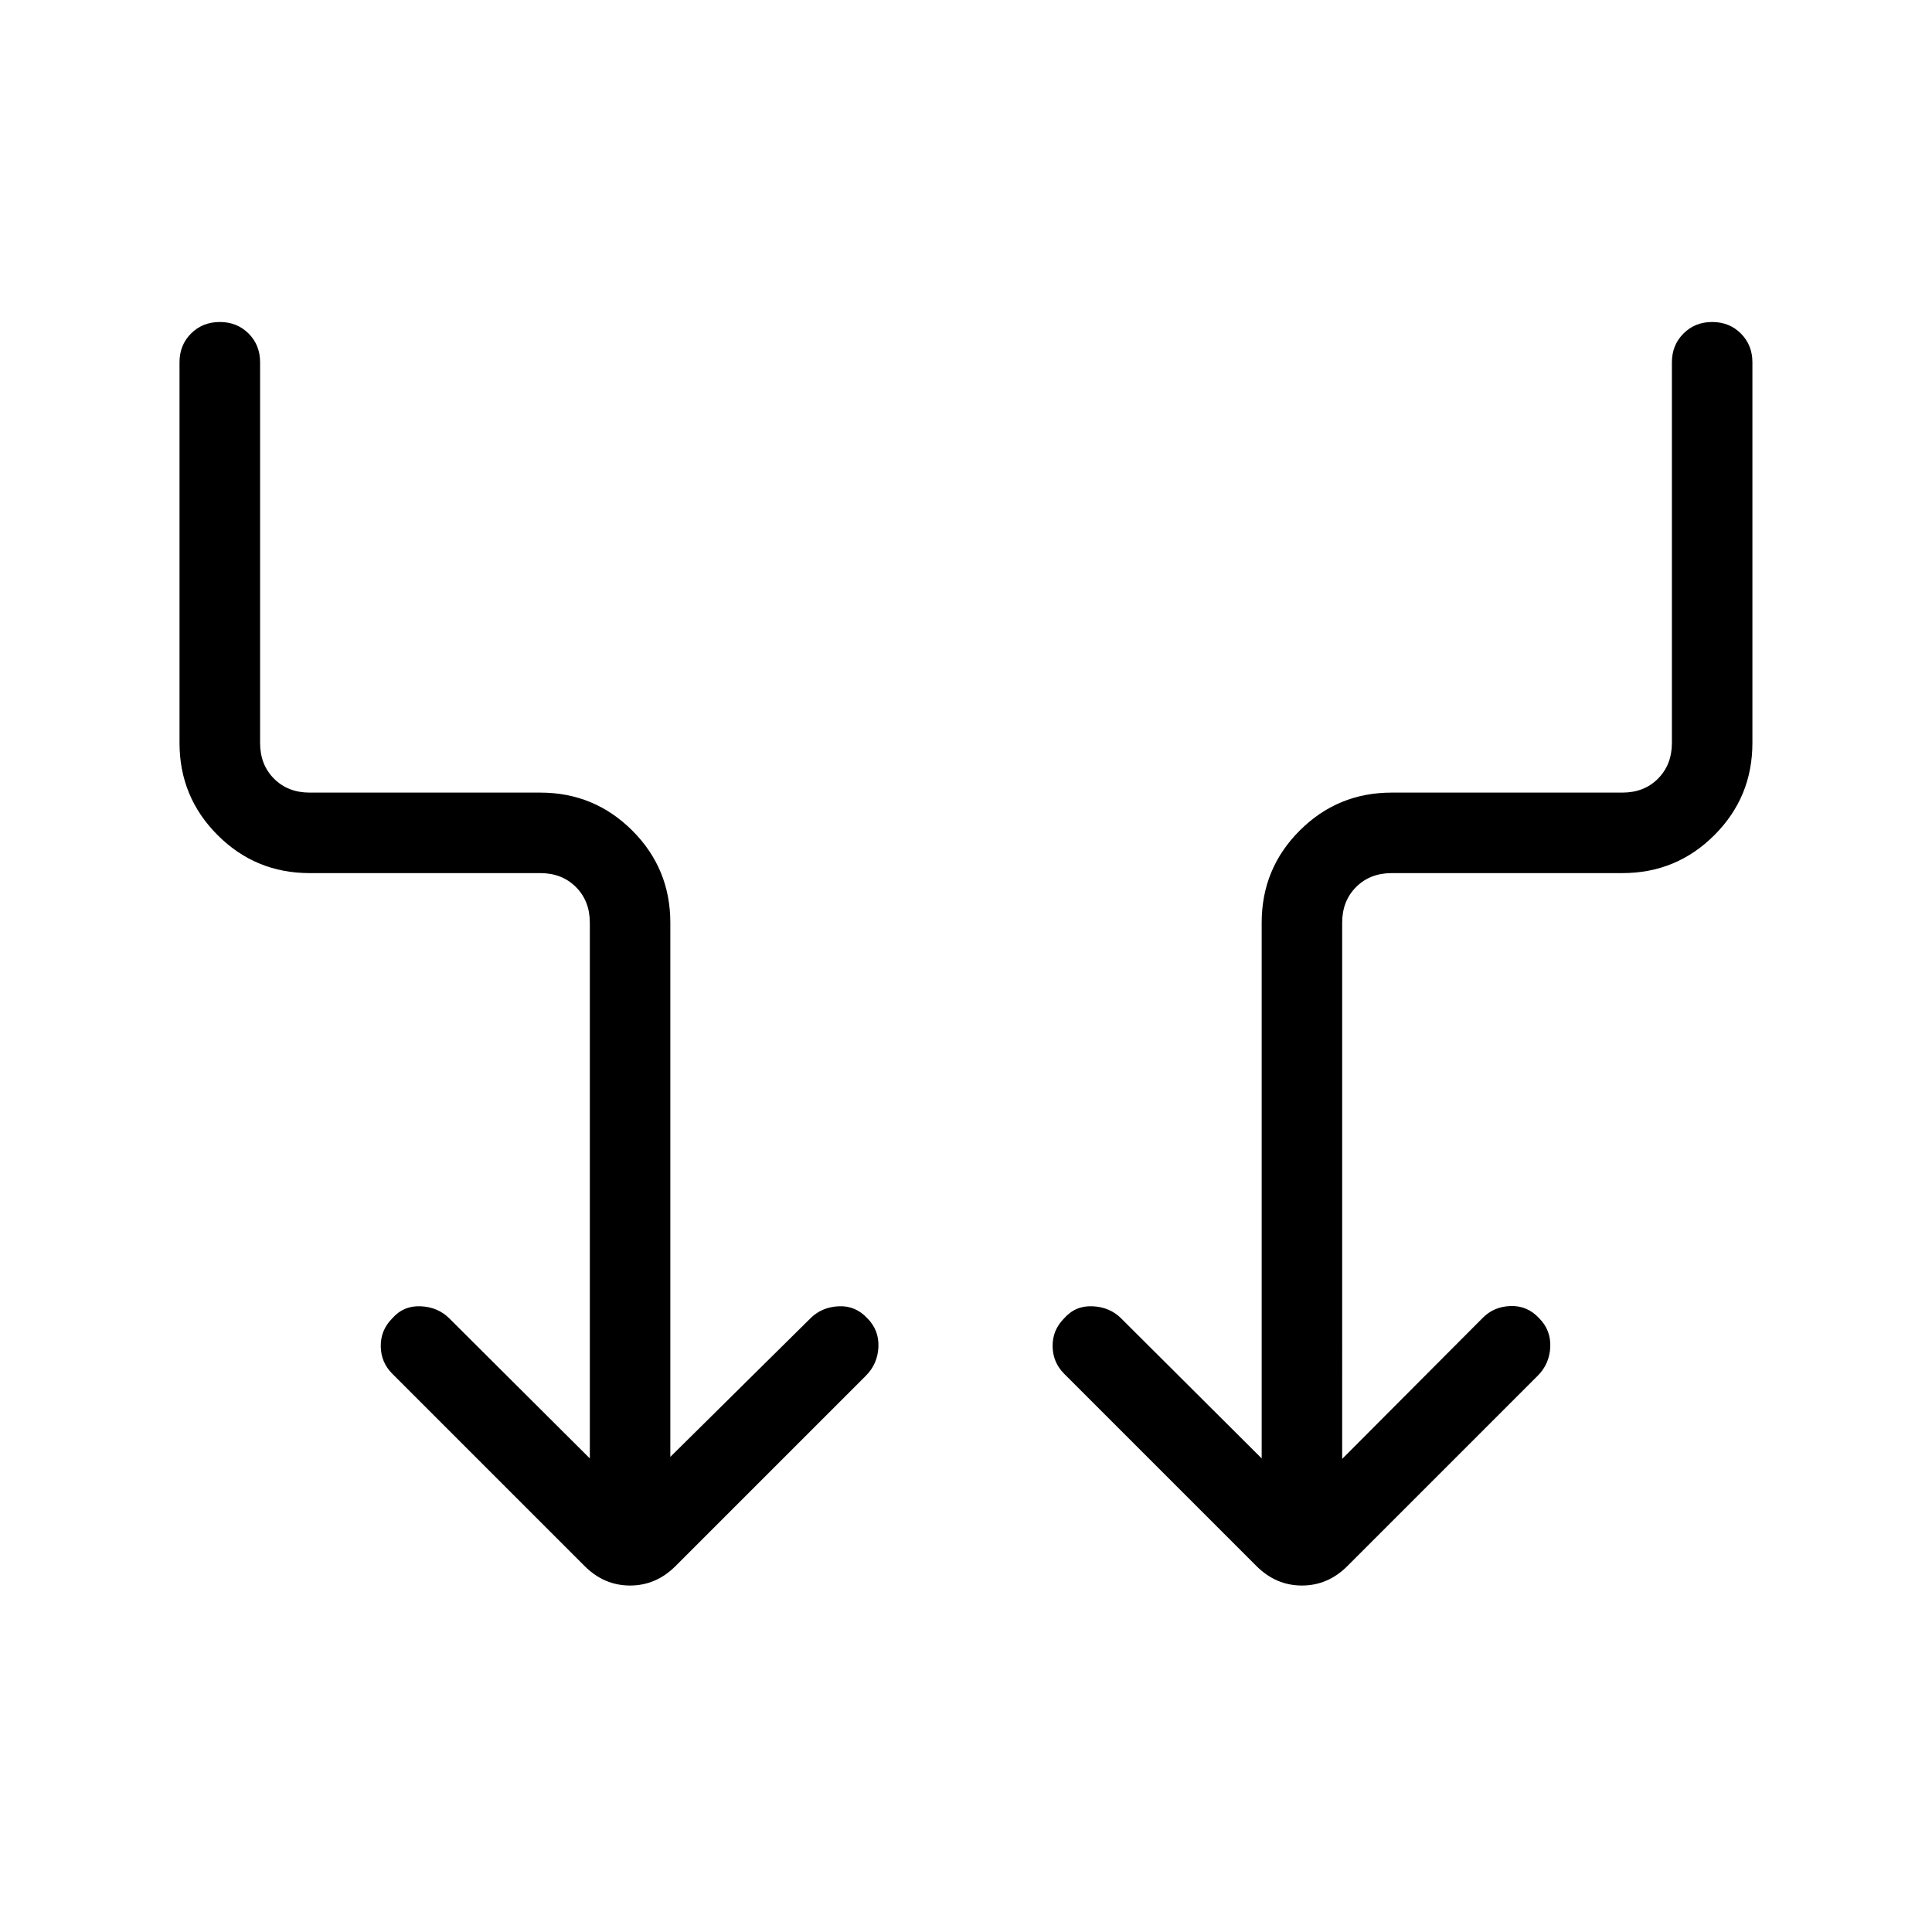 <svg xmlns="http://www.w3.org/2000/svg" width="1em" height="1em" viewBox="0 0 24 24"><path fill="currentColor" d="M7.327 18.117v-6.655q0-.27-.173-.443t-.442-.173H3.846q-.671 0-1.143-.472T2.23 9.231V4.5q0-.213.143-.357Q2.517 4 2.731 4q.213 0 .357.143q.143.144.143.357v4.73q0 .27.173.443t.442.173h2.866q.67 0 1.143.472q.472.472.472 1.144v6.636l1.74-1.721q.14-.14.351-.15q.21-.01.357.15q.146.146.137.357q-.01.21-.156.356l-2.364 2.364q-.242.242-.565.242q-.323 0-.565-.242l-2.389-2.389q-.14-.14-.143-.34q-.003-.202.143-.348q.14-.16.354-.15q.213.01.354.15zm9.346.006l1.74-1.746q.14-.146.351-.153q.211-.007.357.153q.146.146.137.357q-.01.21-.156.356l-2.364 2.364q-.242.242-.565.242t-.565-.242l-2.389-2.389q-.14-.14-.143-.34q-.003-.202.143-.348q.14-.16.354-.15q.214.01.354.15l1.746 1.74v-6.655q0-.672.472-1.144q.472-.472 1.143-.472h2.866q.27 0 .442-.173t.173-.442V4.5q0-.213.144-.357q.143-.143.356-.143q.214 0 .357.143q.143.144.143.357v4.73q0 .672-.472 1.144q-.472.472-1.143.472h-2.866q-.269 0-.442.173t-.173.443z"/></svg>